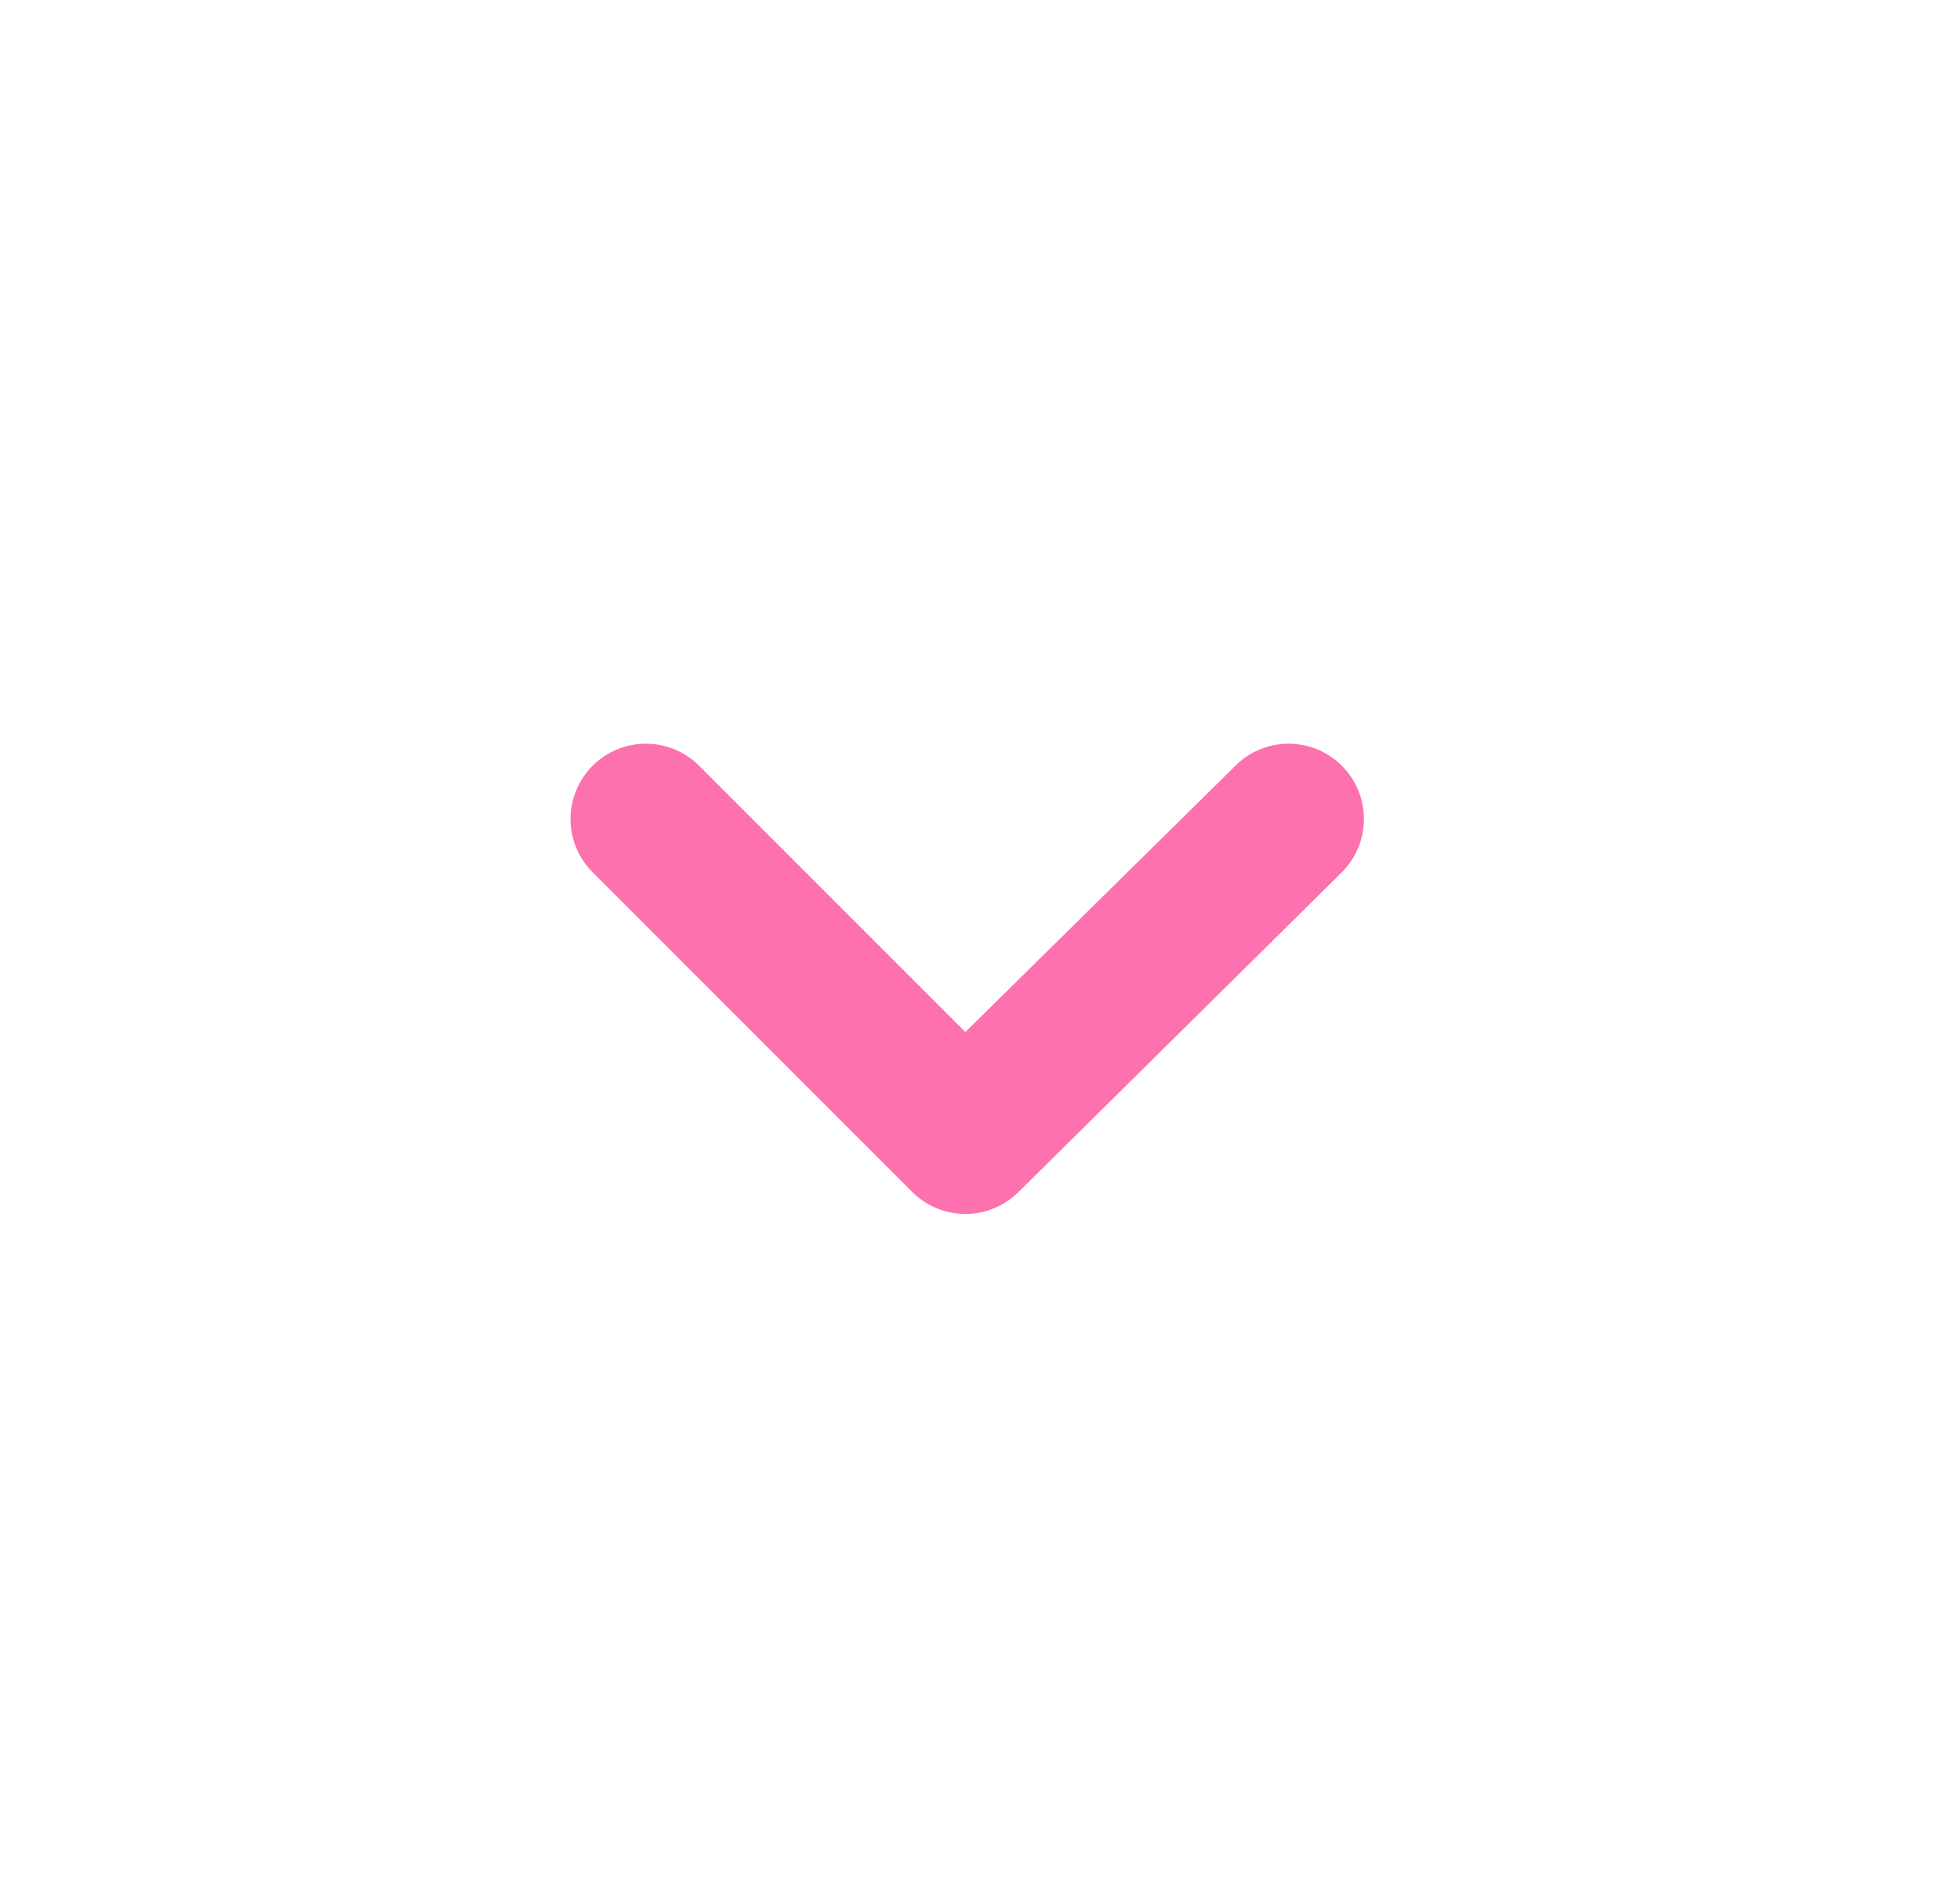 <svg width="25" height="24" viewBox="0 0 25 24" fill="none" xmlns="http://www.w3.org/2000/svg">
<g id="Icon/Glyph/25/Stroller">
<g id="iconspace_Down_25px">
<g id="angle-down">
<path id="Path" fill-rule="evenodd" clip-rule="evenodd" d="M17.113 9.763C16.739 9.391 16.134 9.391 15.76 9.763L12.313 13.161L8.915 9.763C8.54 9.391 7.936 9.391 7.561 9.763C7.38 9.943 7.277 10.189 7.277 10.445C7.277 10.701 7.38 10.946 7.561 11.126L11.632 15.197C11.812 15.378 12.057 15.481 12.313 15.481C12.569 15.481 12.815 15.378 12.995 15.197L17.113 11.126C17.295 10.946 17.397 10.701 17.397 10.445C17.397 10.189 17.295 9.943 17.113 9.763Z" fill="#FD71AF"/>
</g>
</g>
</g>
</svg>
